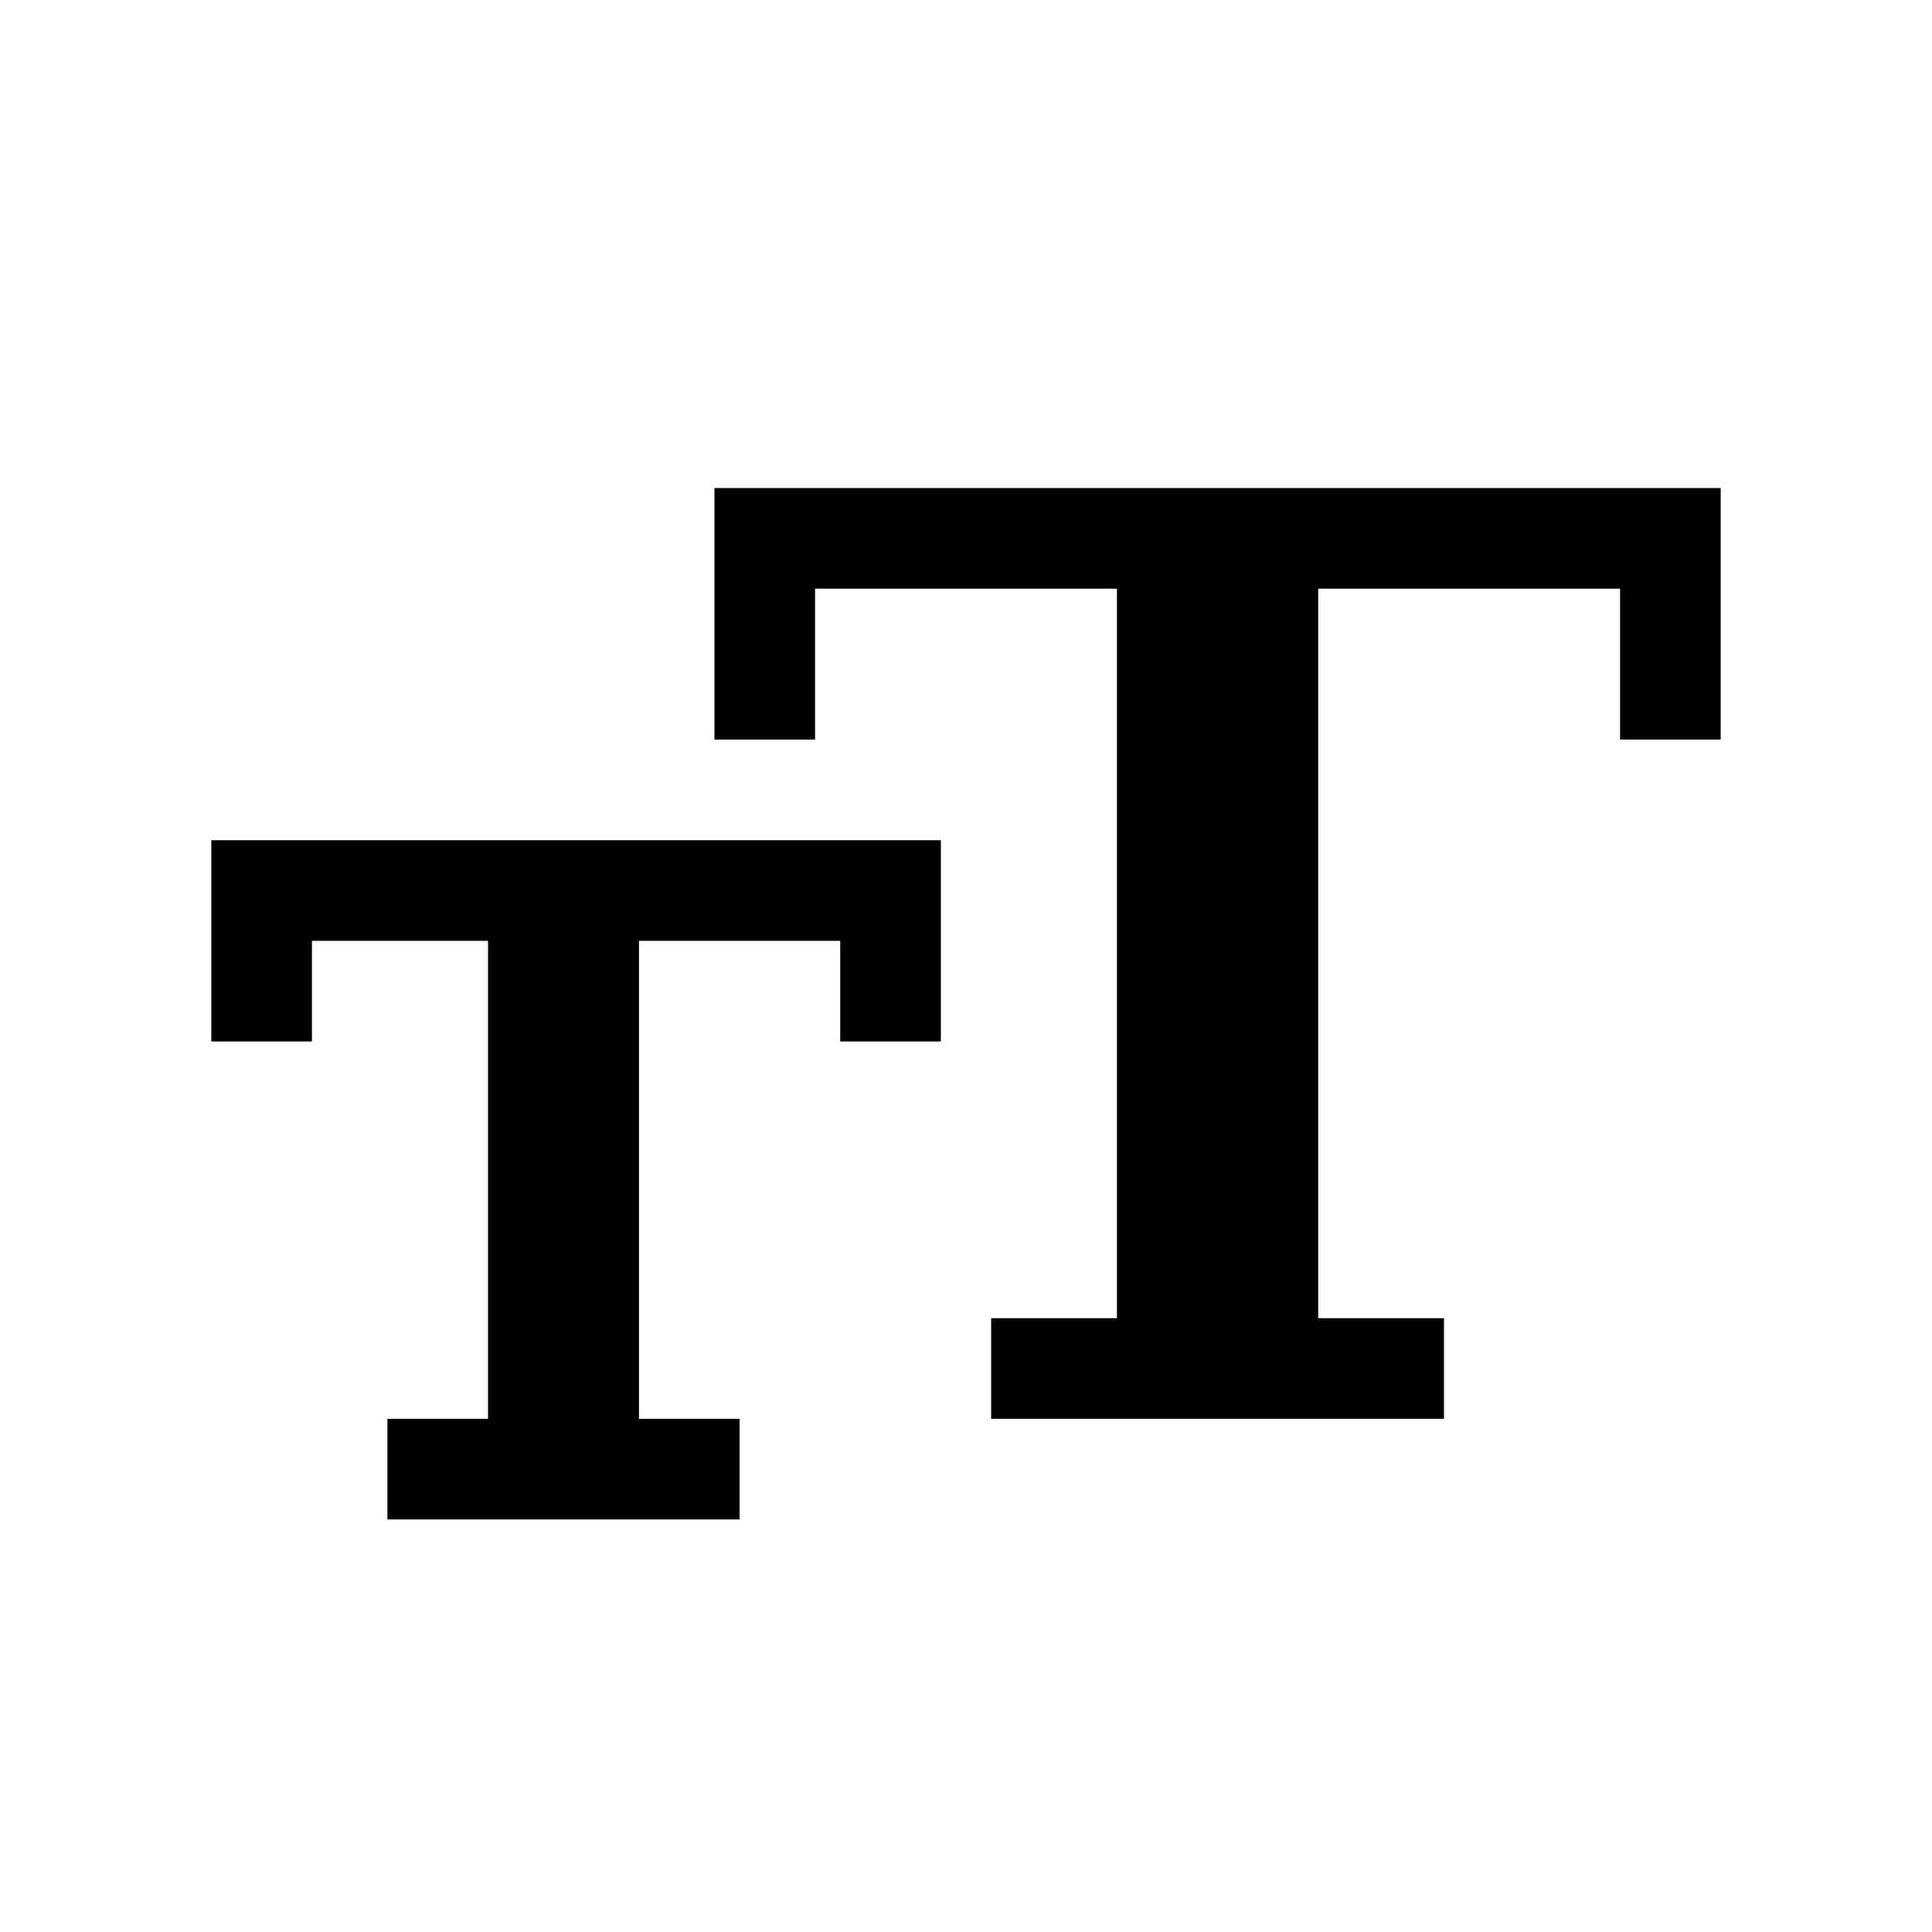 <svg xmlns="http://www.w3.org/2000/svg" width="100%" height="100%" viewBox="-51.2 -51.2 614.4 614.4"><path fill="currentColor" d="M176 184h32v-48h96v232h-40v32h144v-32h-40V136h96v48h32v-80H176v80z" class="ci-primary"/><path fill="currentColor" d="M16 280h32v-32h56v152H72v32h112v-32h-32V248h64v32h32v-64H16v64z" class="ci-primary"/></svg>